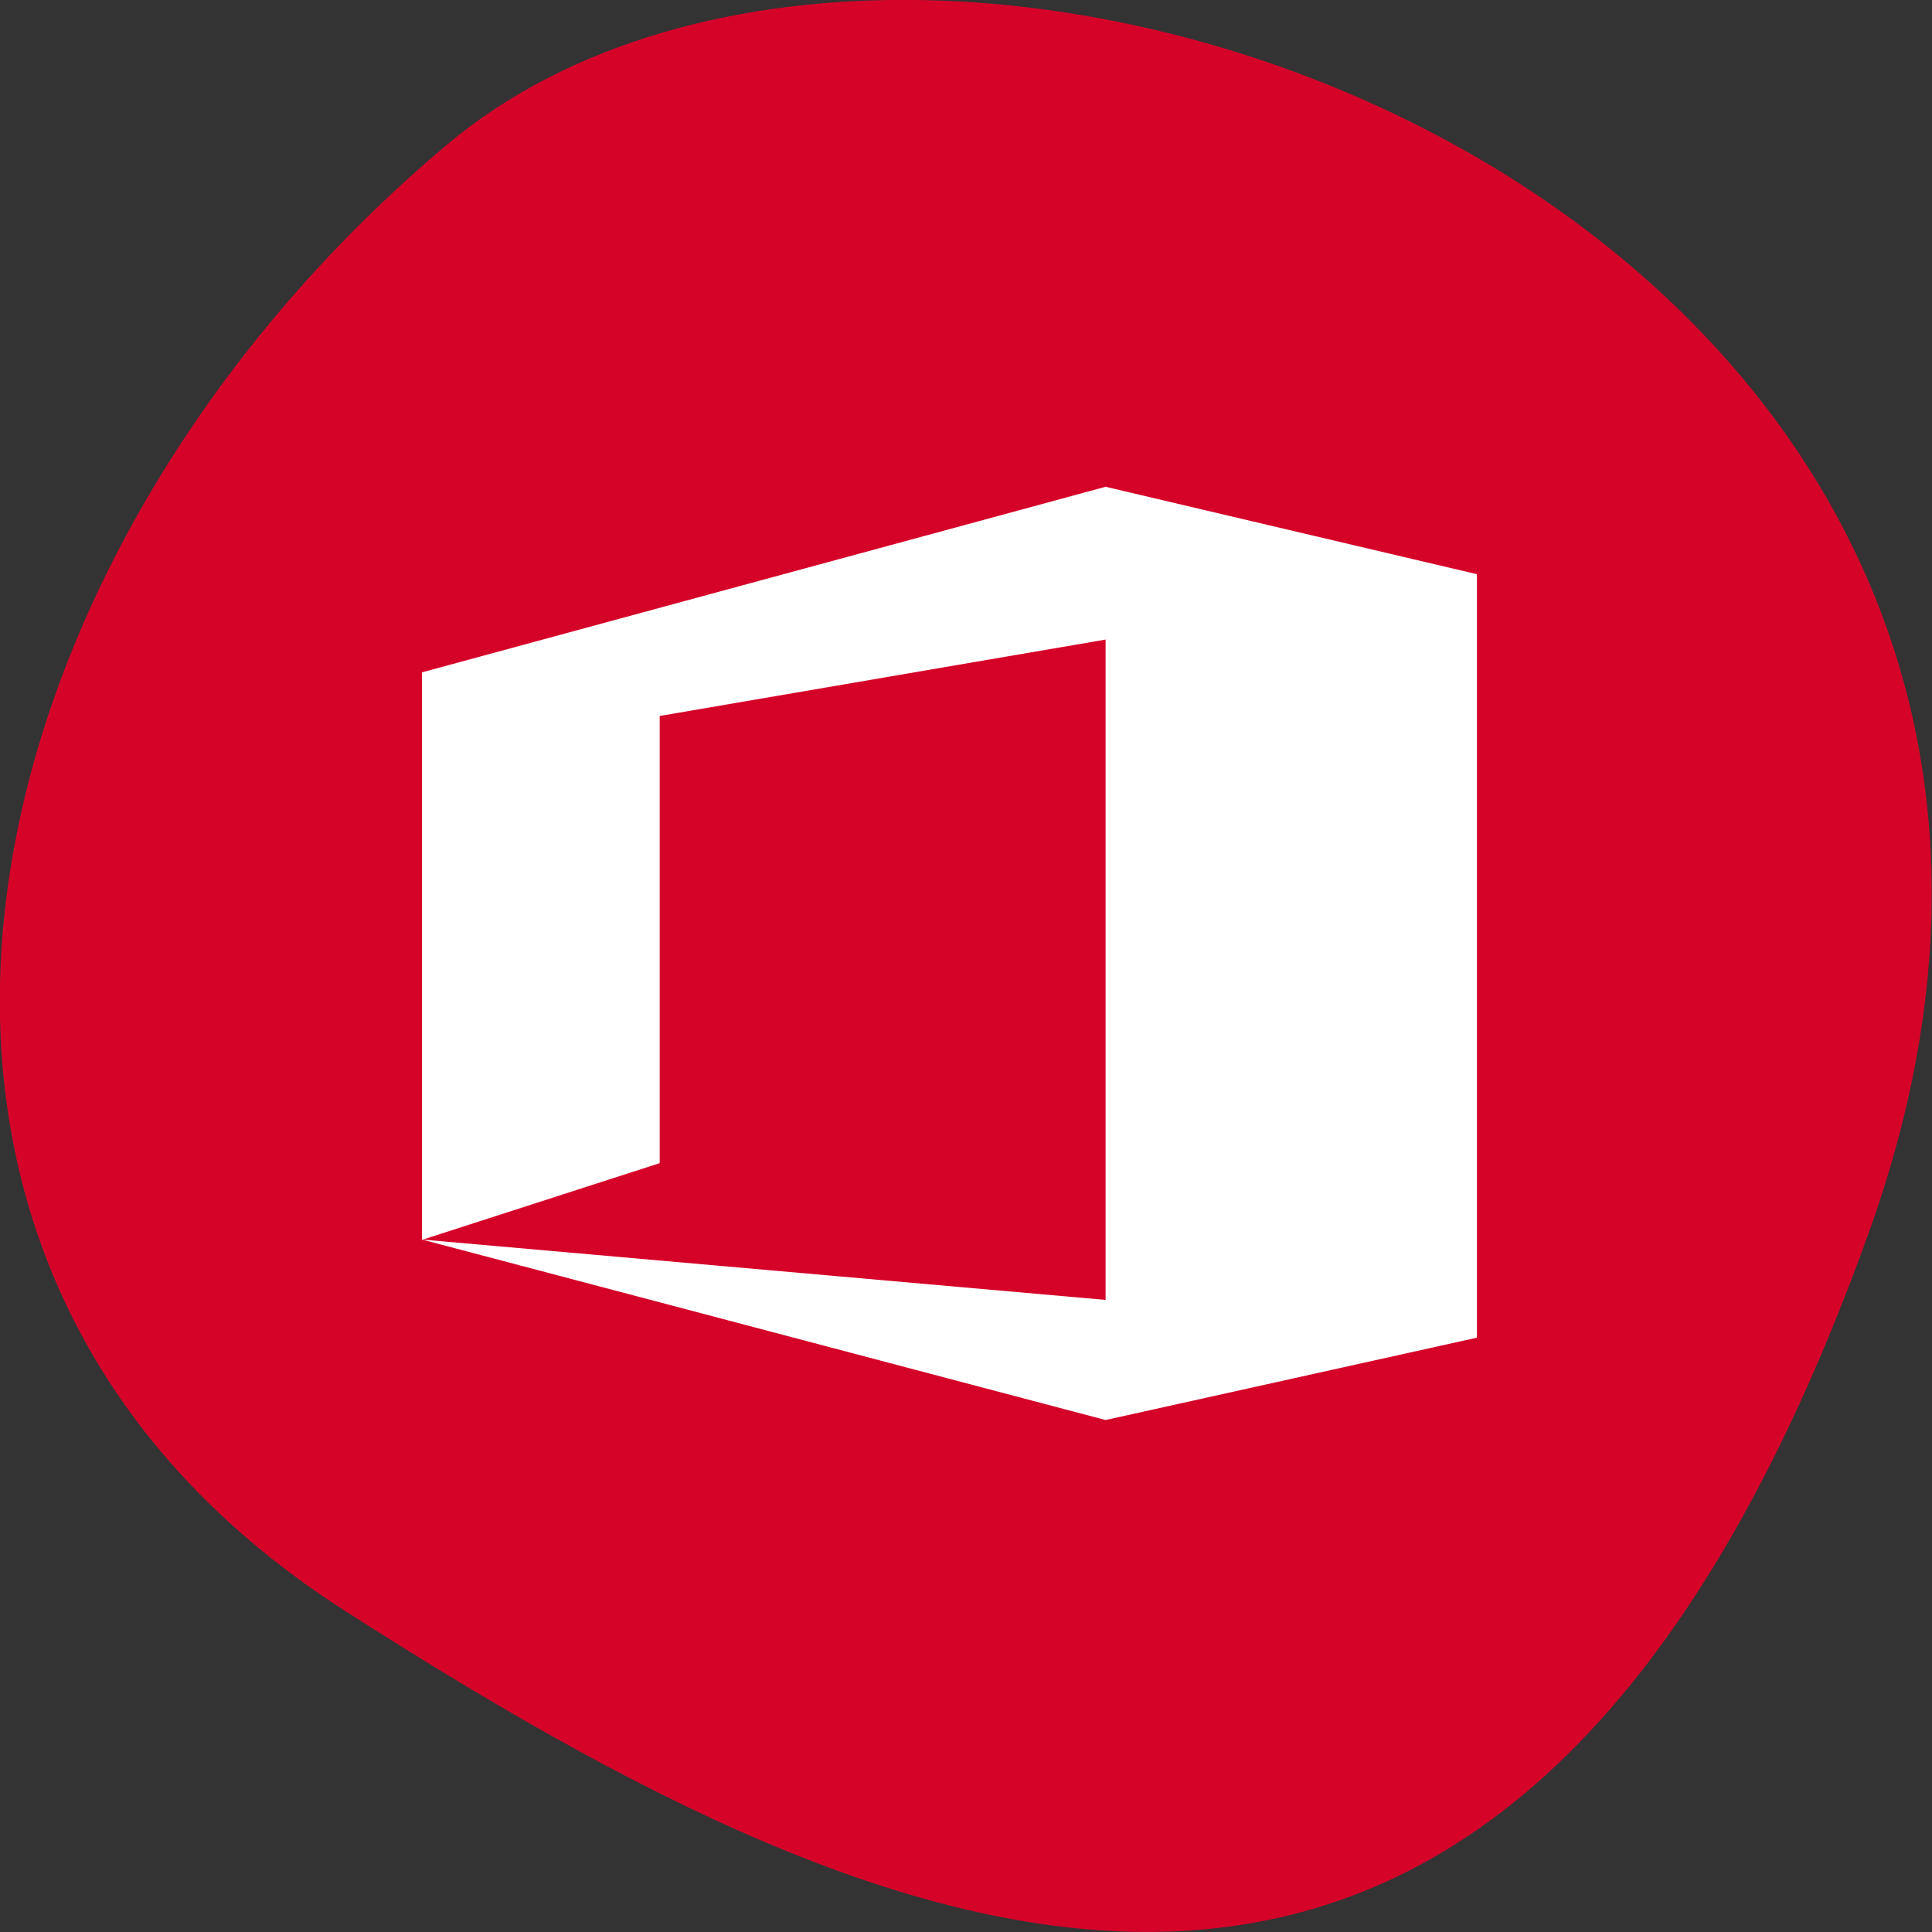 <svg xmlns="http://www.w3.org/2000/svg" viewBox="0 0 24 24"><rect x="0" y="0" width="24" height="24" fill="#333333" stroke="none"/><path d="m 23.22 15.297 c 4.48 -12.508 -11.621 -18.59 -17.672 -13.496 c -6.05 5.09 -8.117 13.816 -1.266 18.207 c 6.855 4.391 14.457 7.797 18.938 -4.711" fill="#d60329"/><path d="m 5.242 15.402 v -7.05 l 8.492 -2.305 l 4.613 1.086 v 9.484 l -4.613 1.023 l -8.492 -2.242 l 8.492 0.75 v -8.203 l -5.539 0.949 v 5.555" fill="#fff"/></svg>
